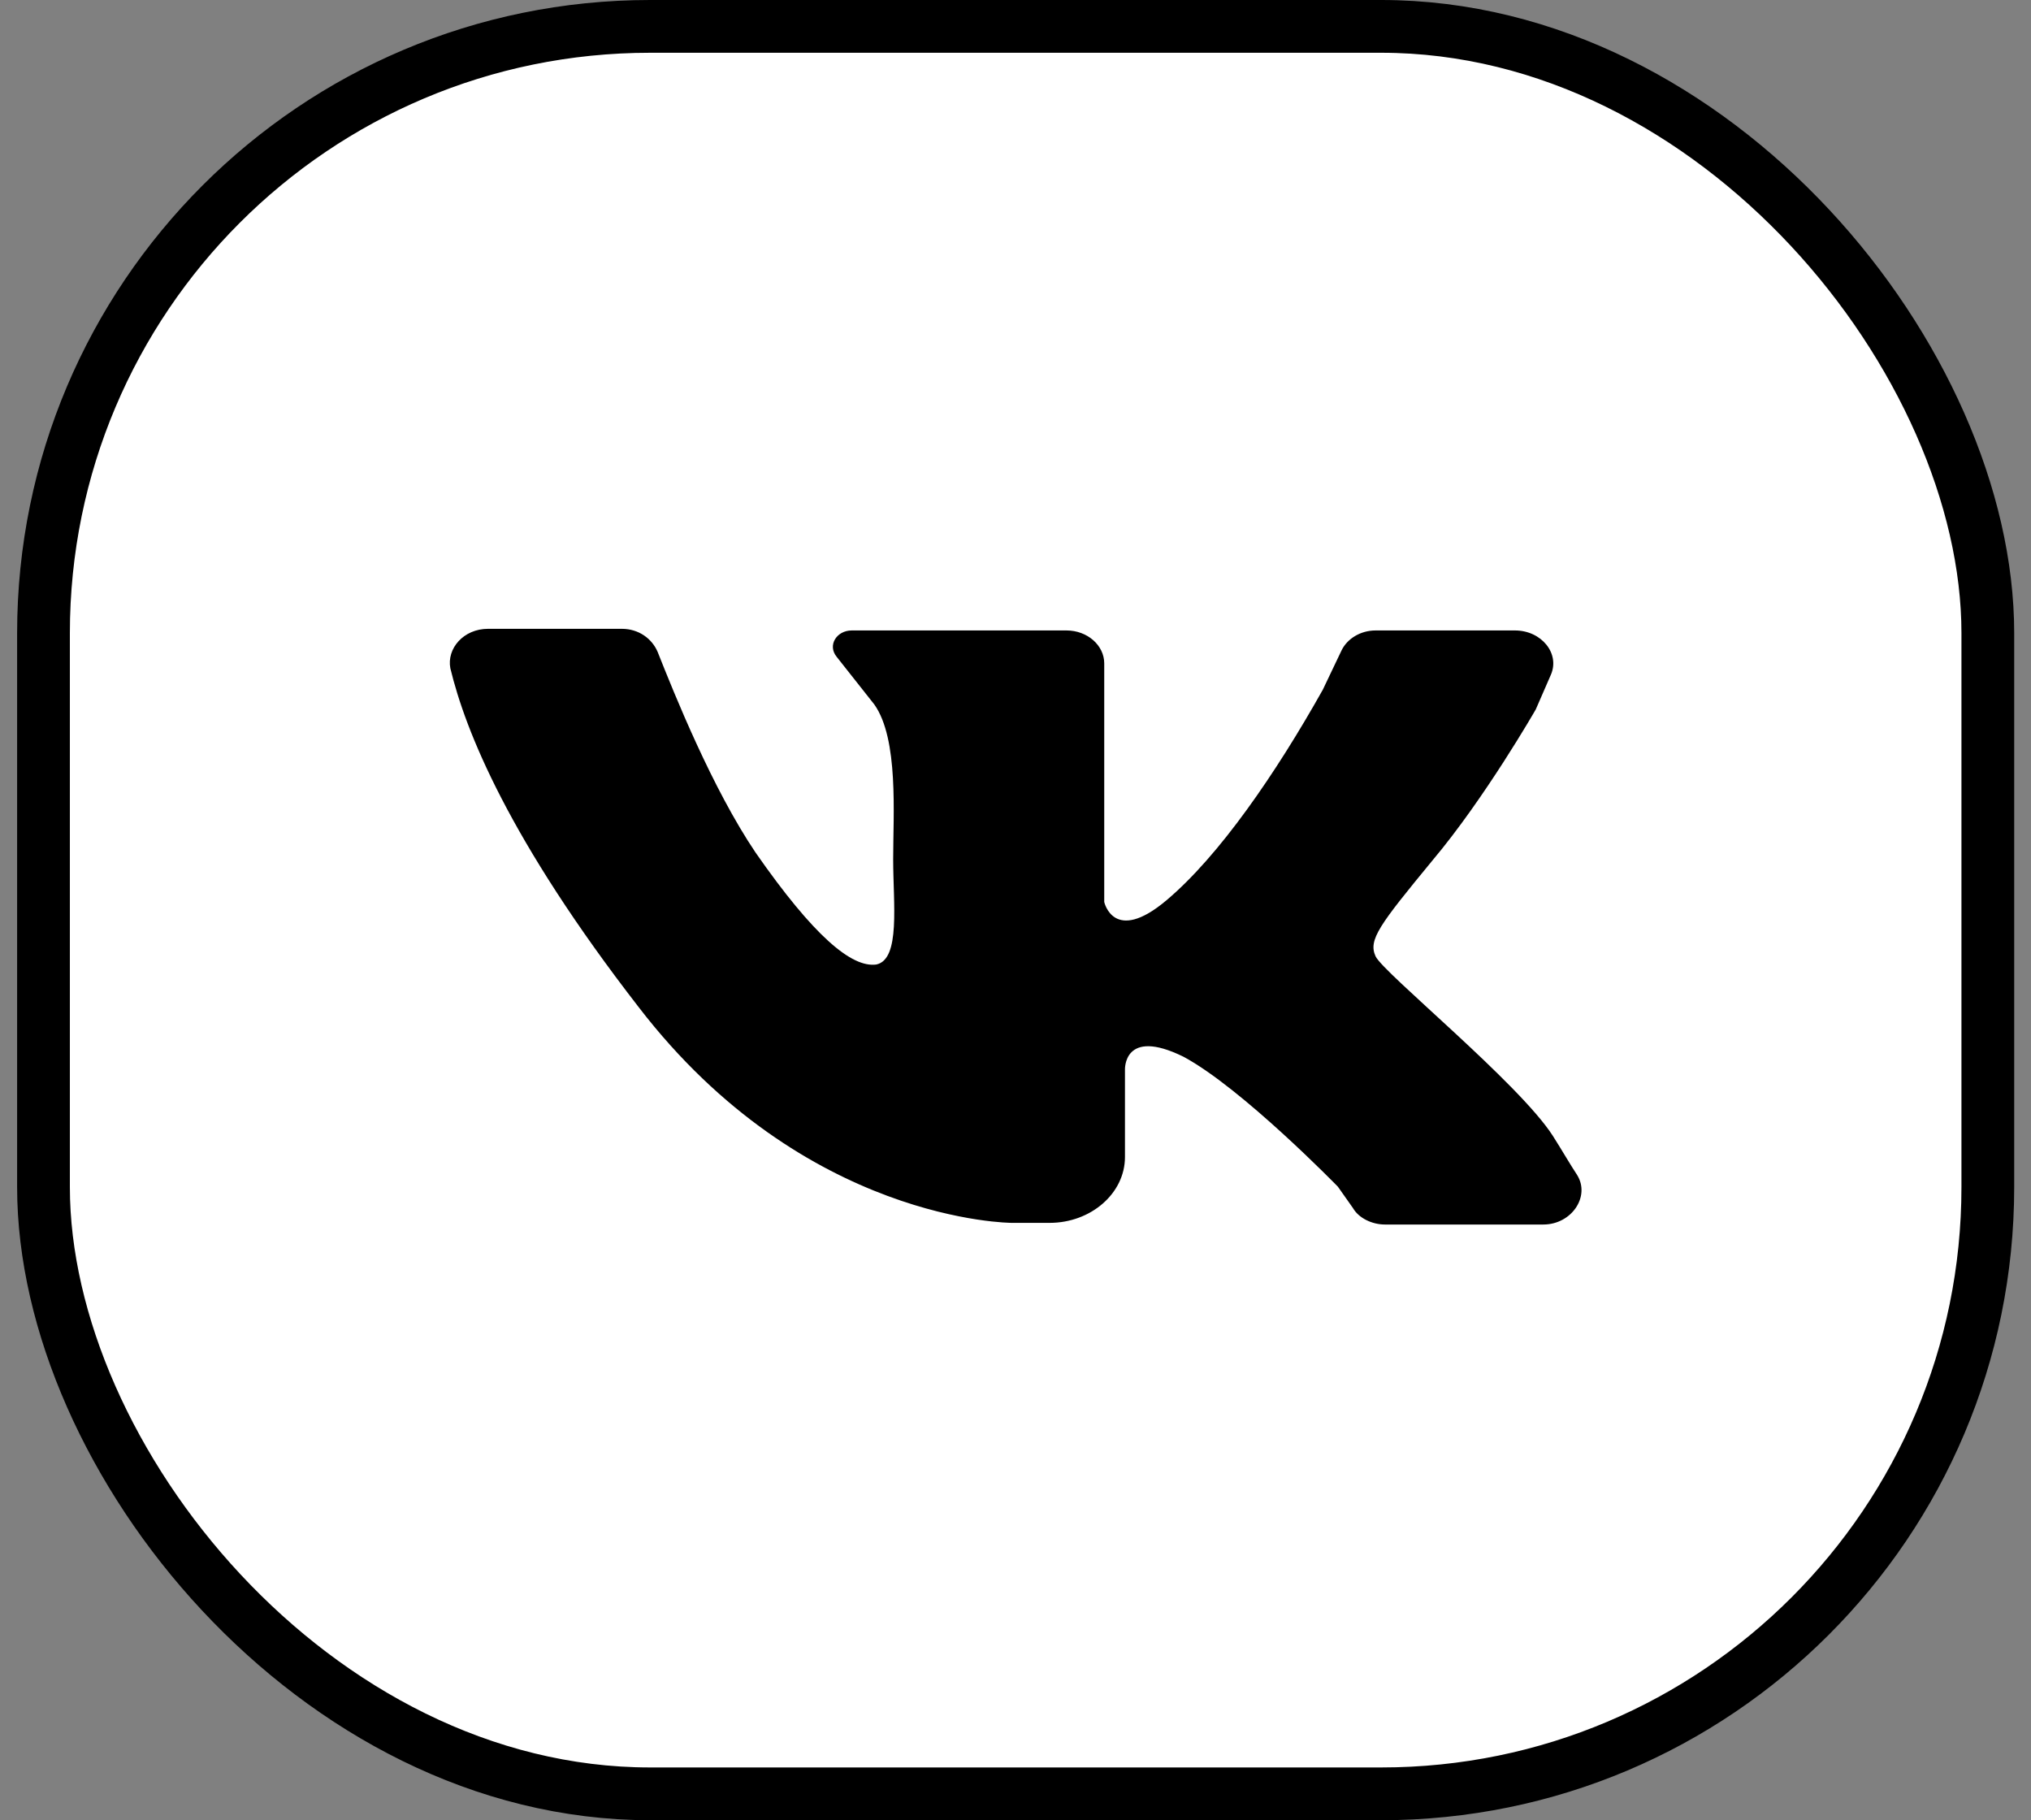 <svg width="77" height="69" viewBox="0 0 77 69" fill="none" xmlns="http://www.w3.org/2000/svg">
<rect x="0" y="0" width="77" height="69" fill="#808080" stroke="none"/>
<rect x="1.649" y="1" width="73.714" height="67" rx="23" fill="white" stroke="black" stroke-width="2"/>
<path d="M18.502 23.837C20.003 23.837 22.289 23.837 23.575 23.837C24.218 23.837 24.718 24.211 24.932 24.71C25.575 26.332 27.004 29.888 28.647 32.321C30.862 35.502 32.291 36.687 33.219 36.563C34.148 36.375 33.862 34.255 33.862 32.57C33.862 30.886 34.077 28.016 33.148 26.706L31.719 24.897C31.362 24.461 31.719 23.899 32.291 23.899H40.435C41.221 23.899 41.864 24.461 41.864 25.147V34.192C41.864 34.192 42.221 35.814 44.221 34.13C46.222 32.446 48.365 29.326 50.151 26.145L50.865 24.648C51.08 24.211 51.58 23.899 52.151 23.899H57.438C58.438 23.899 59.153 24.773 58.795 25.584L58.224 26.894C58.224 26.894 56.295 30.262 54.295 32.633C52.294 35.065 51.866 35.627 52.151 36.251C52.437 36.874 57.581 41.054 58.867 43.05C59.224 43.612 59.51 44.111 59.796 44.547C60.296 45.358 59.581 46.419 58.51 46.419H52.509C52.008 46.419 51.508 46.169 51.294 45.795L50.722 44.984C50.722 44.984 47.079 41.241 44.864 40.056C42.578 38.933 42.65 40.555 42.65 40.555V43.861C42.65 45.233 41.364 46.356 39.792 46.356H38.363C38.363 46.356 30.505 46.356 24.218 38.184C19.288 31.822 17.645 27.704 17.074 25.334C16.931 24.585 17.574 23.837 18.502 23.837Z" fill="black"/>
</svg>
